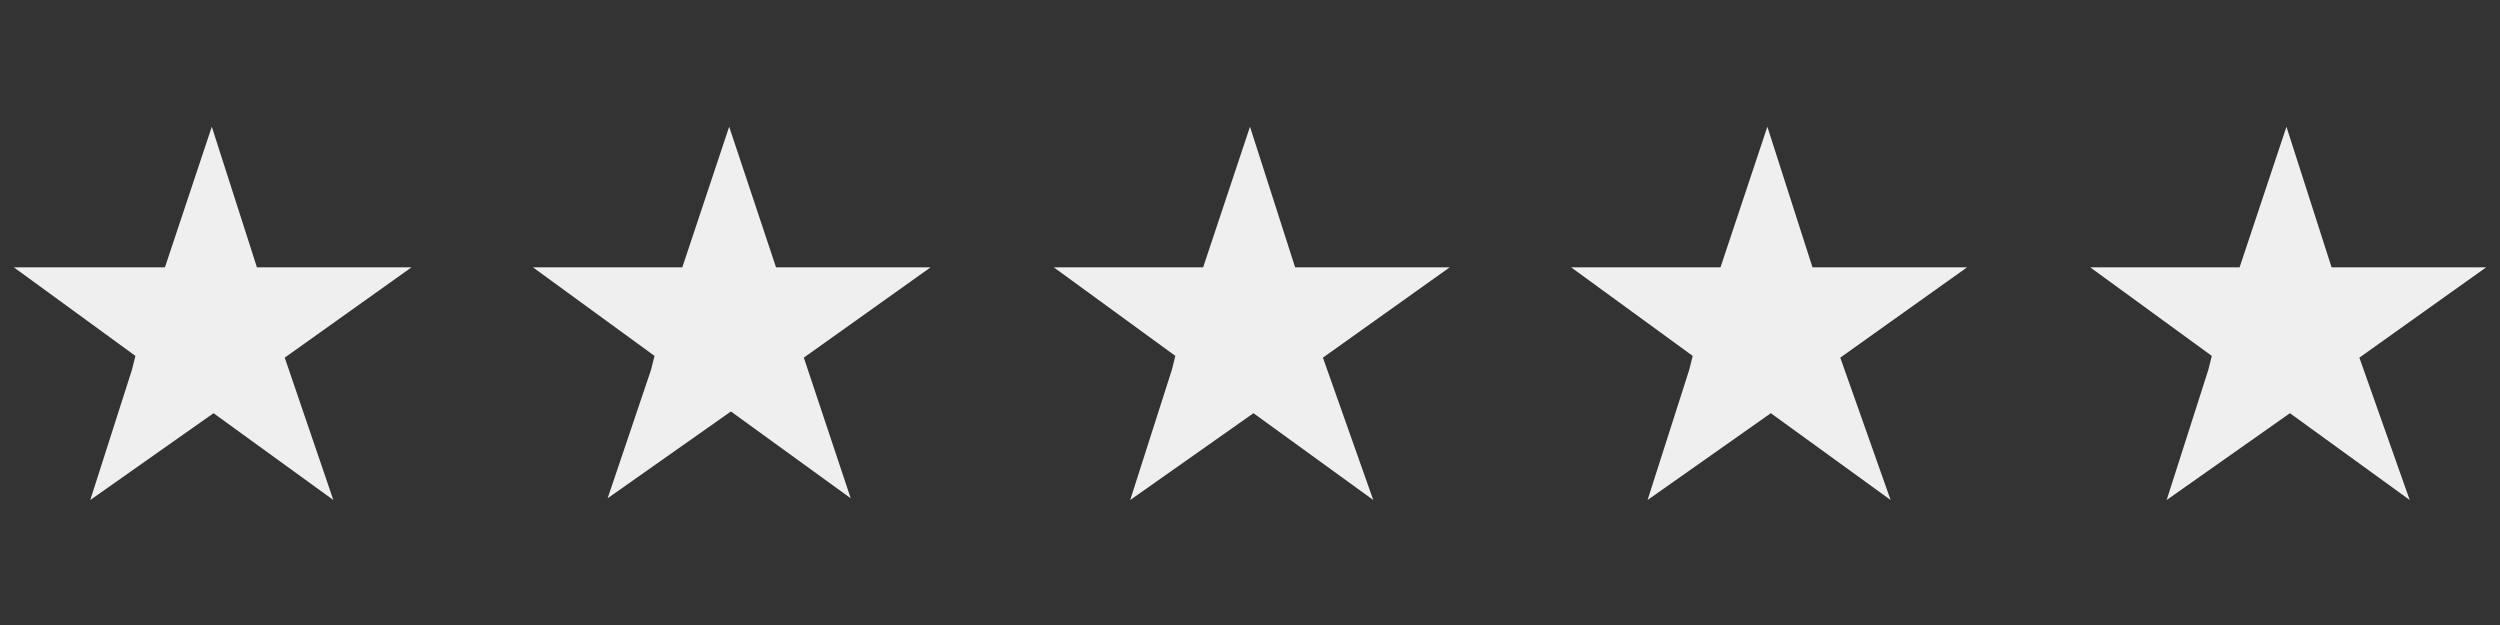 <?xml version="1.0" encoding="utf-8"?>
<!-- Generator: Adobe Illustrator 25.4.1, SVG Export Plug-In . SVG Version: 6.00 Build 0)  -->
<svg version="1.1" id="Layer_1" xmlns="http://www.w3.org/2000/svg" xmlns:xlink="http://www.w3.org/1999/xlink" x="0px" y="0px"
	 viewBox="0 0 144 36" style="enable-background:new 0 0 144 36;" xml:space="preserve">
<rect x="0" y="0" width="144" height="36" fill="#333333" stroke="none"/>
<style type="text/css">
	.st0{fill:#EFEFF0;}
</style>
<g id="bg">
</g>
<g id="logo">
	<g id="stars" transform="translate(0 0)">
		<path id="Path_14" class="st0" d="M106,20.6l7.3-5.2h-8.9l-2.6-8.1l-2.7,8.1h-8.6l7,5.1l-0.2,0.8l-2.4,7.5l0,0l7.1-5l6.9,5l0,0
			L106,20.6z"/>
		<path id="Path_18" class="st0" d="M135.9,20.6l7.3-5.2h-8.9l-2.6-8.1l-2.7,8.1h-8.6l7,5.1l-0.2,0.8l-2.4,7.5l0,0l7.1-5l6.9,5l0,0
			L135.9,20.6z"/>
		<path id="Path_15" class="st0" d="M76.2,20.6l7.3-5.2h-8.9L72,7.3l-2.7,8.1h-8.6l7,5.1l-0.2,0.8l-2.4,7.5l0,0l7.1-5l6.9,5l0,0
			L76.2,20.6z"/>
		<path id="Path_16" class="st0" d="M46.3,20.6l7.3-5.2h-8.9L42,7.3l-2.7,8.1h-8.6l7,5.1l-0.2,0.8L35,28.7l0,0l7.1-5l6.9,5l0,0
			L46.3,20.6z"/>
		<path id="Path_17" class="st0" d="M16.4,20.6l7.3-5.2h-8.9l-2.6-8.1l-2.7,8.1H0.8l7,5.1l-0.2,0.8l-2.4,7.5l0,0l7.1-5l6.9,5l0,0
			L16.4,20.6z"/>
	</g>
</g>
</svg>
